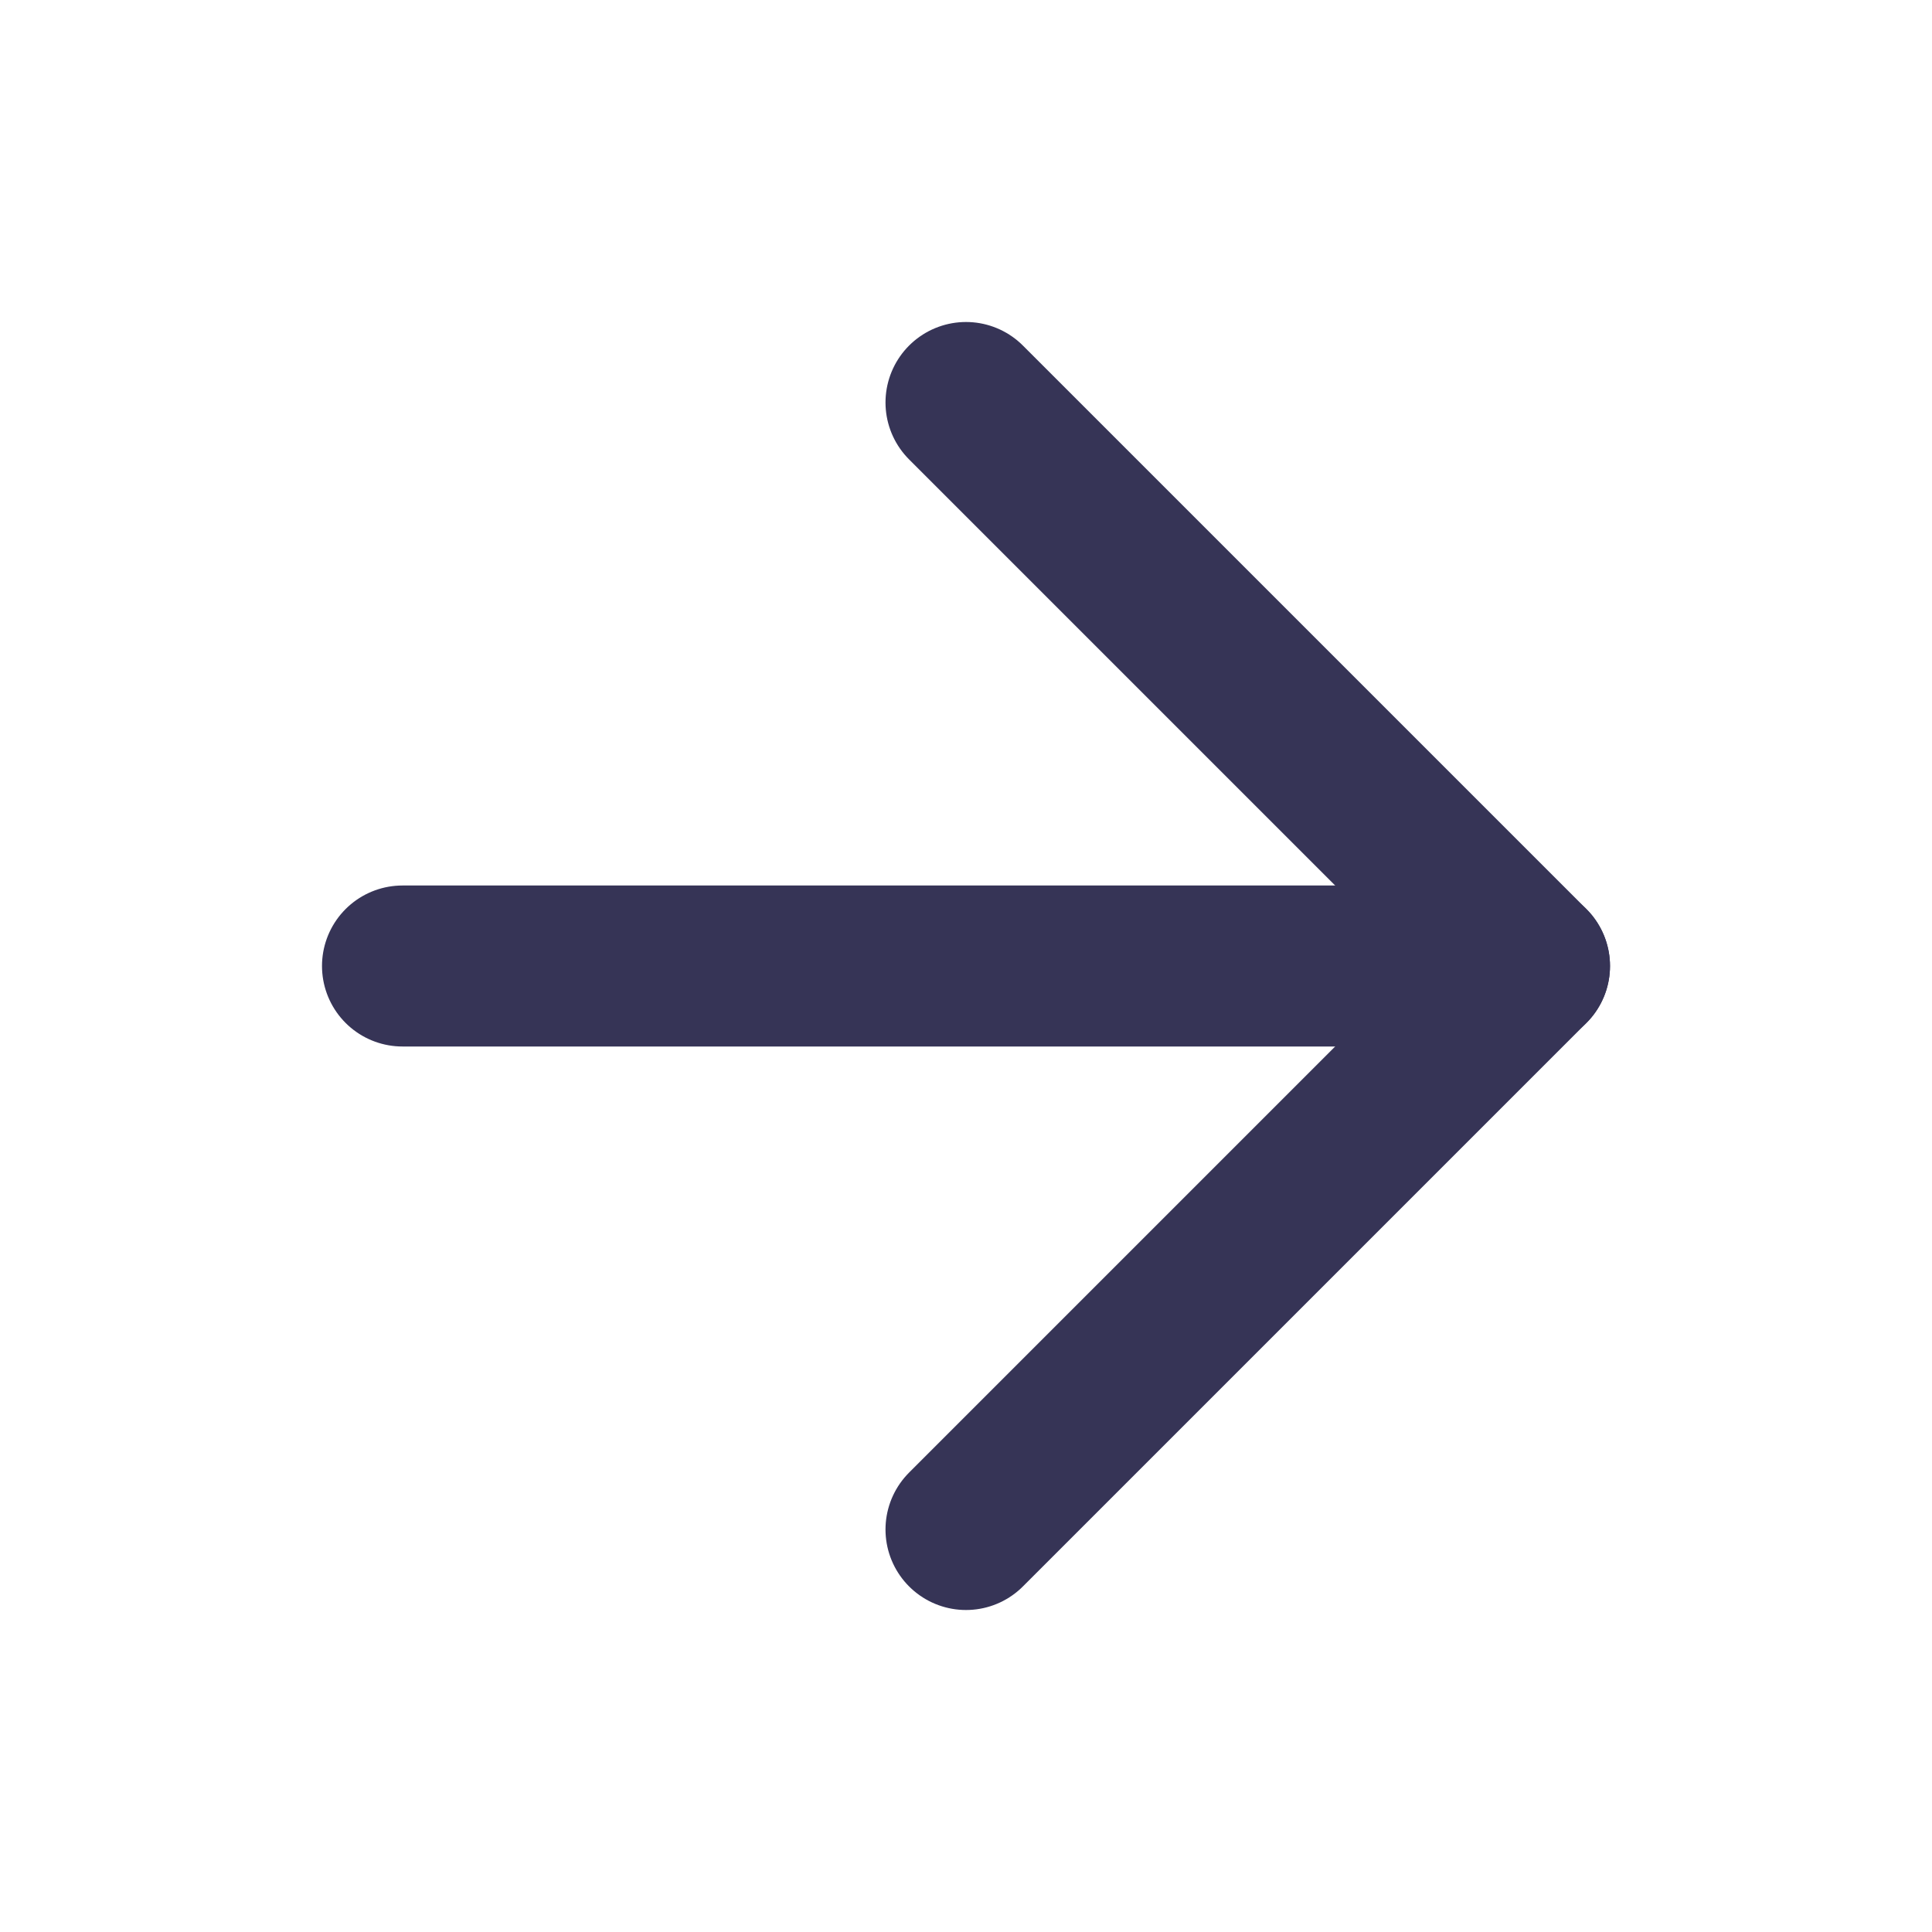 <svg xmlns="http://www.w3.org/2000/svg" width="18" height="18" viewBox="0 0 24 24" fill="none" stroke="#363456" stroke-width="2" stroke-linecap="round" stroke-linejoin="round" class="feather feather-arrow-right"><line x1="5" y1="12" x2="19" y2="12"></line><polyline points="12 5 19 12 12 19"></polyline></svg>